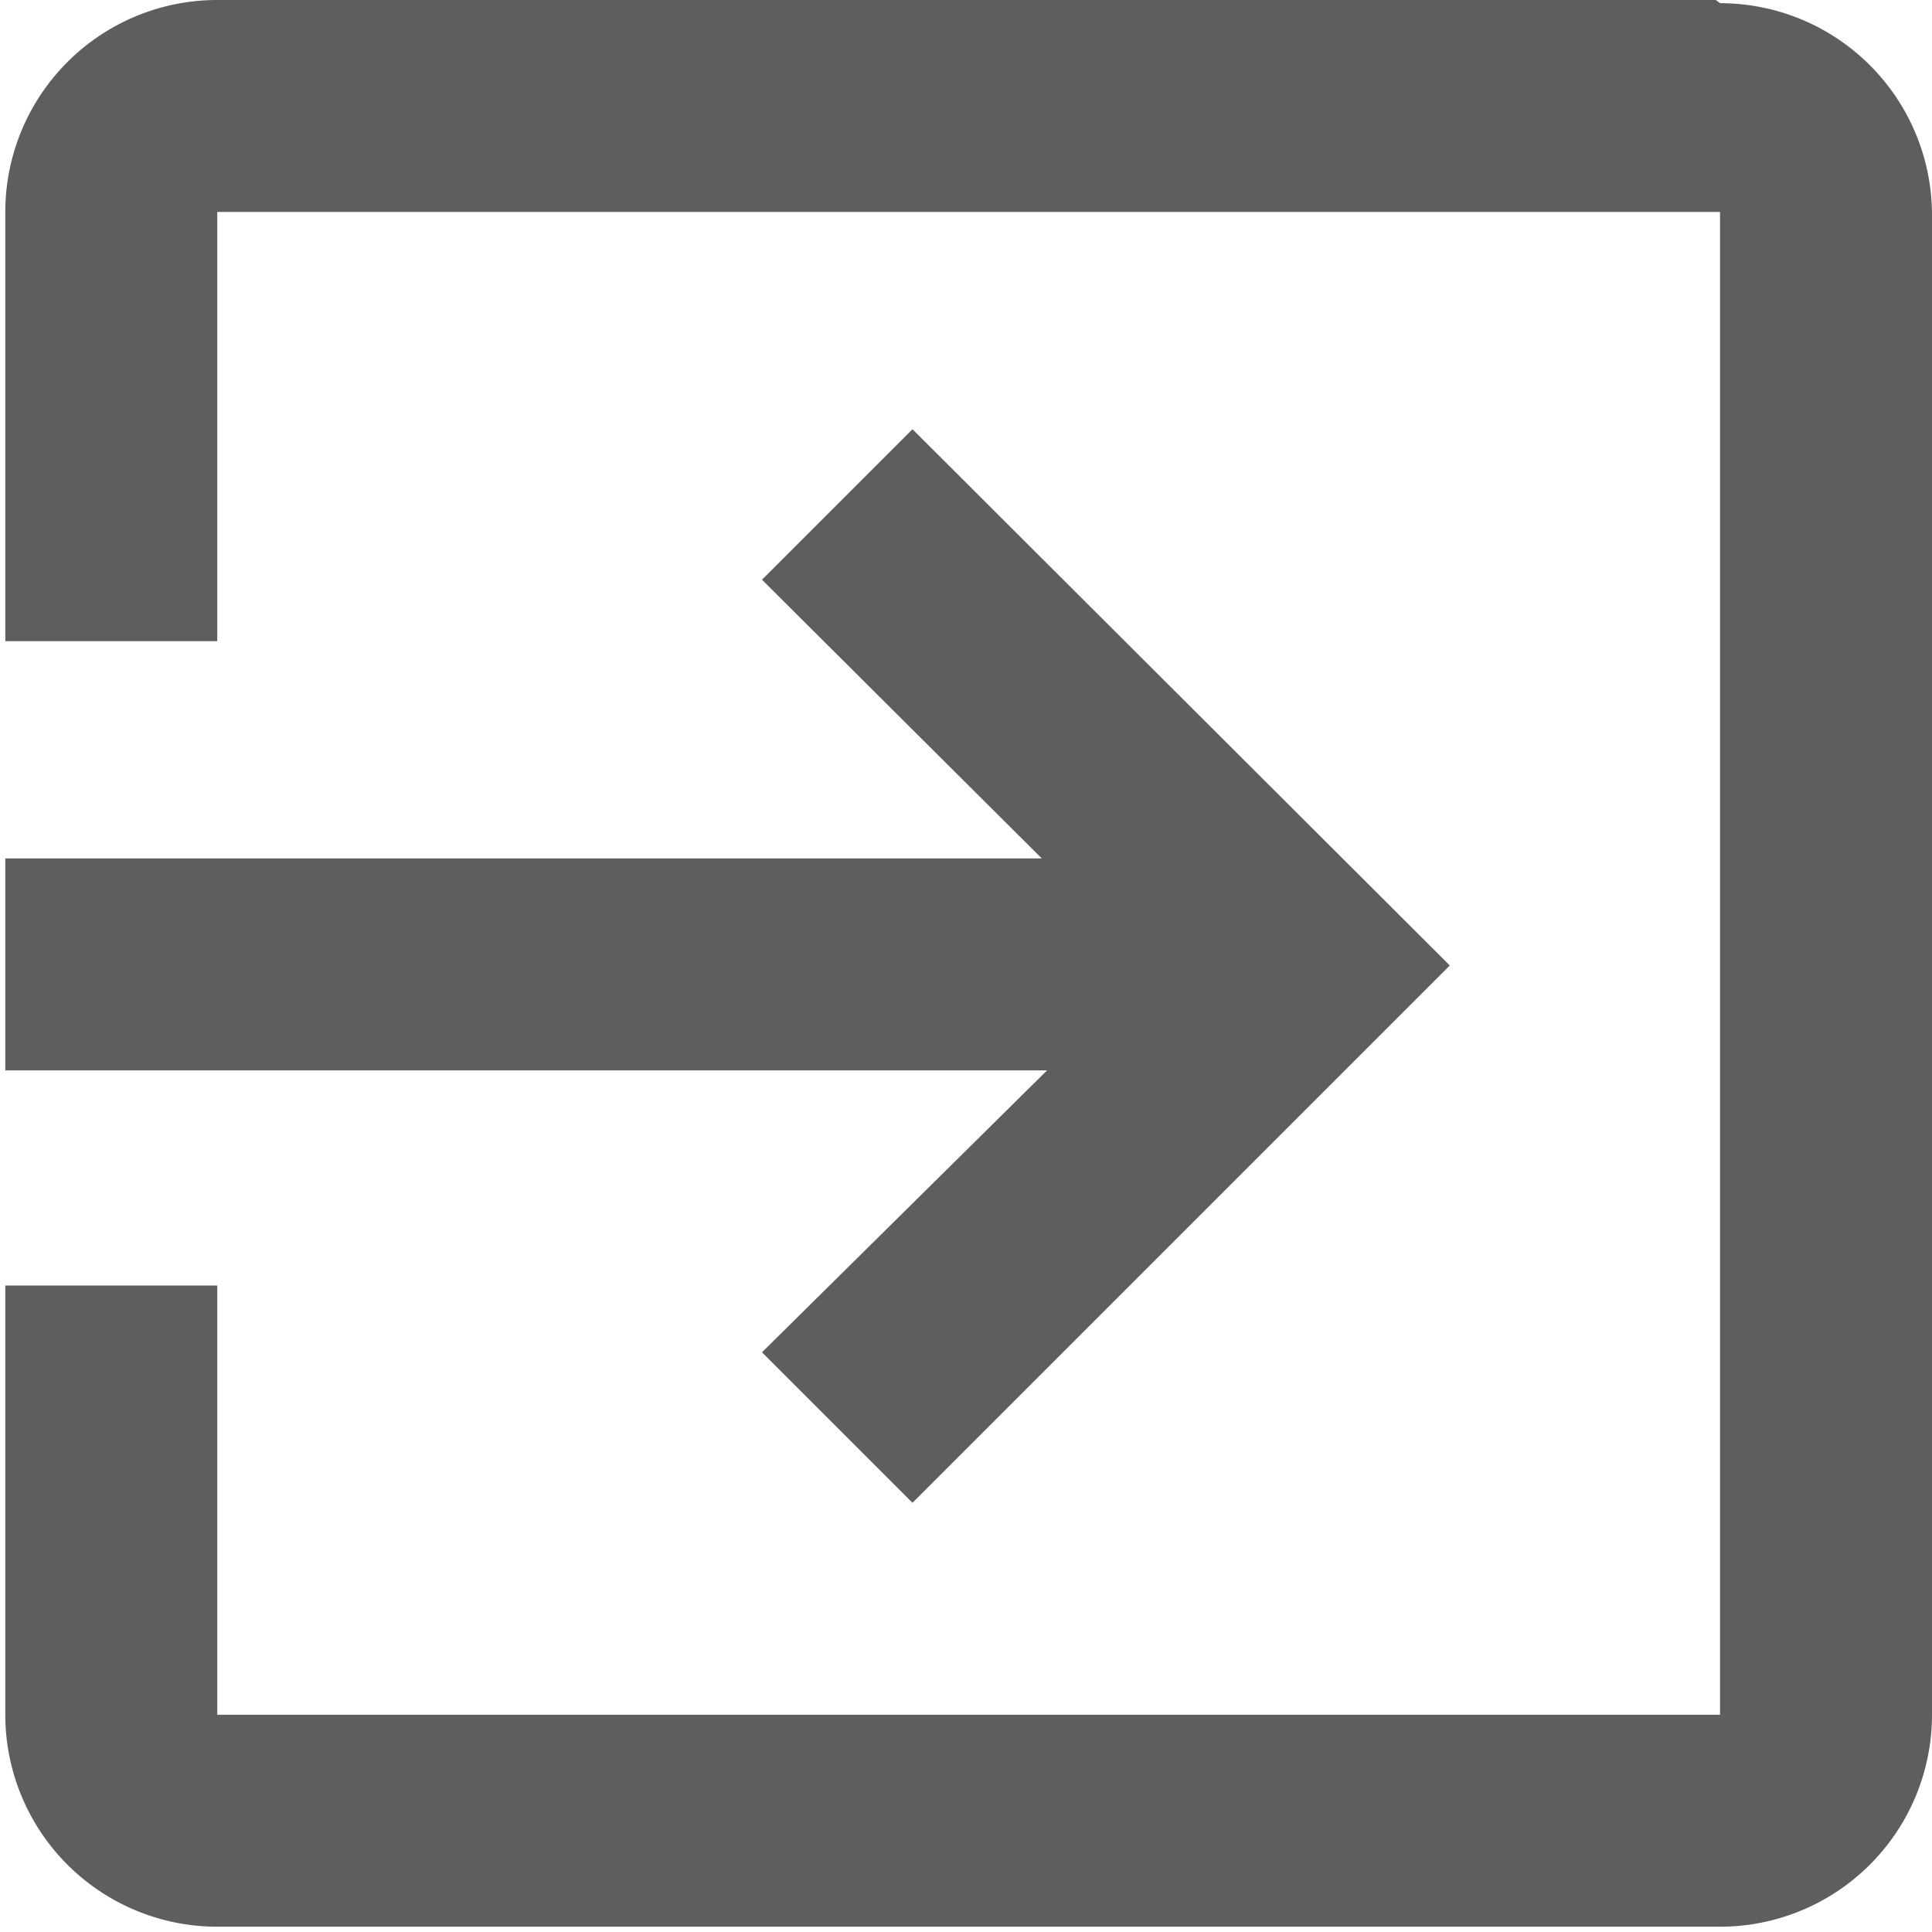 <svg id="图层_1" data-name="图层 1" xmlns="http://www.w3.org/2000/svg" viewBox="0 0 18.23 18.23"><title>enter</title><g id="_编组_" data-name="&lt;编组&gt;" opacity="0.63"><path id="_复合路径_" data-name="&lt;复合路径&gt;" d="M616.14,374.48l1.42,1.42,5.07-5.07-5.07-5.06-1.42,1.42,2.64,2.63H609v2h9.83Zm9-12.76H611a2,2,0,0,0-2,2v4.05h2v-4.05h14.18v14.18H611v-4.05h-2v4.05a2,2,0,0,0,2,2h14.18a2,2,0,0,0,2-2V363.75a2,2,0,0,0-2-2Zm0,0" transform="translate(-608.95 -361.72)"/></g></svg>